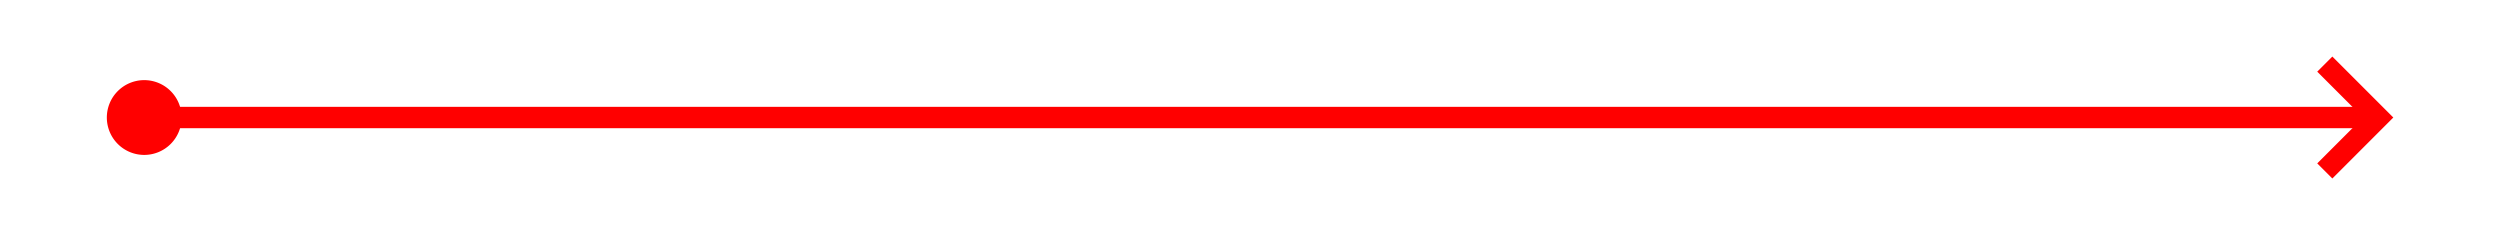 ﻿<?xml version="1.0" encoding="utf-8"?>
<svg version="1.1" xmlns:xlink="http://www.w3.org/1999/xlink" width="234px" height="22px" xmlns="http://www.w3.org/2000/svg">
  <g transform="matrix(1 0 0 1 -376 -459 )">
    <path d="M 389.5 466.5  A 3.5 3.5 0 0 0 386 470 A 3.5 3.5 0 0 0 389.5 473.5 A 3.5 3.5 0 0 0 393 470 A 3.5 3.5 0 0 0 389.5 466.5 Z M 592.893 465.707  L 597.186 470  L 592.893 474.293  L 594.307 475.707  L 599.307 470.707  L 600.014 470  L 599.307 469.293  L 594.307 464.293  L 592.893 465.707  Z " fill-rule="nonzero" fill="#ff0000" stroke="none" />
    <path d="M 388 470  L 598 470  " stroke-width="2" stroke="#ff0000" fill="none" />
  </g>
</svg>